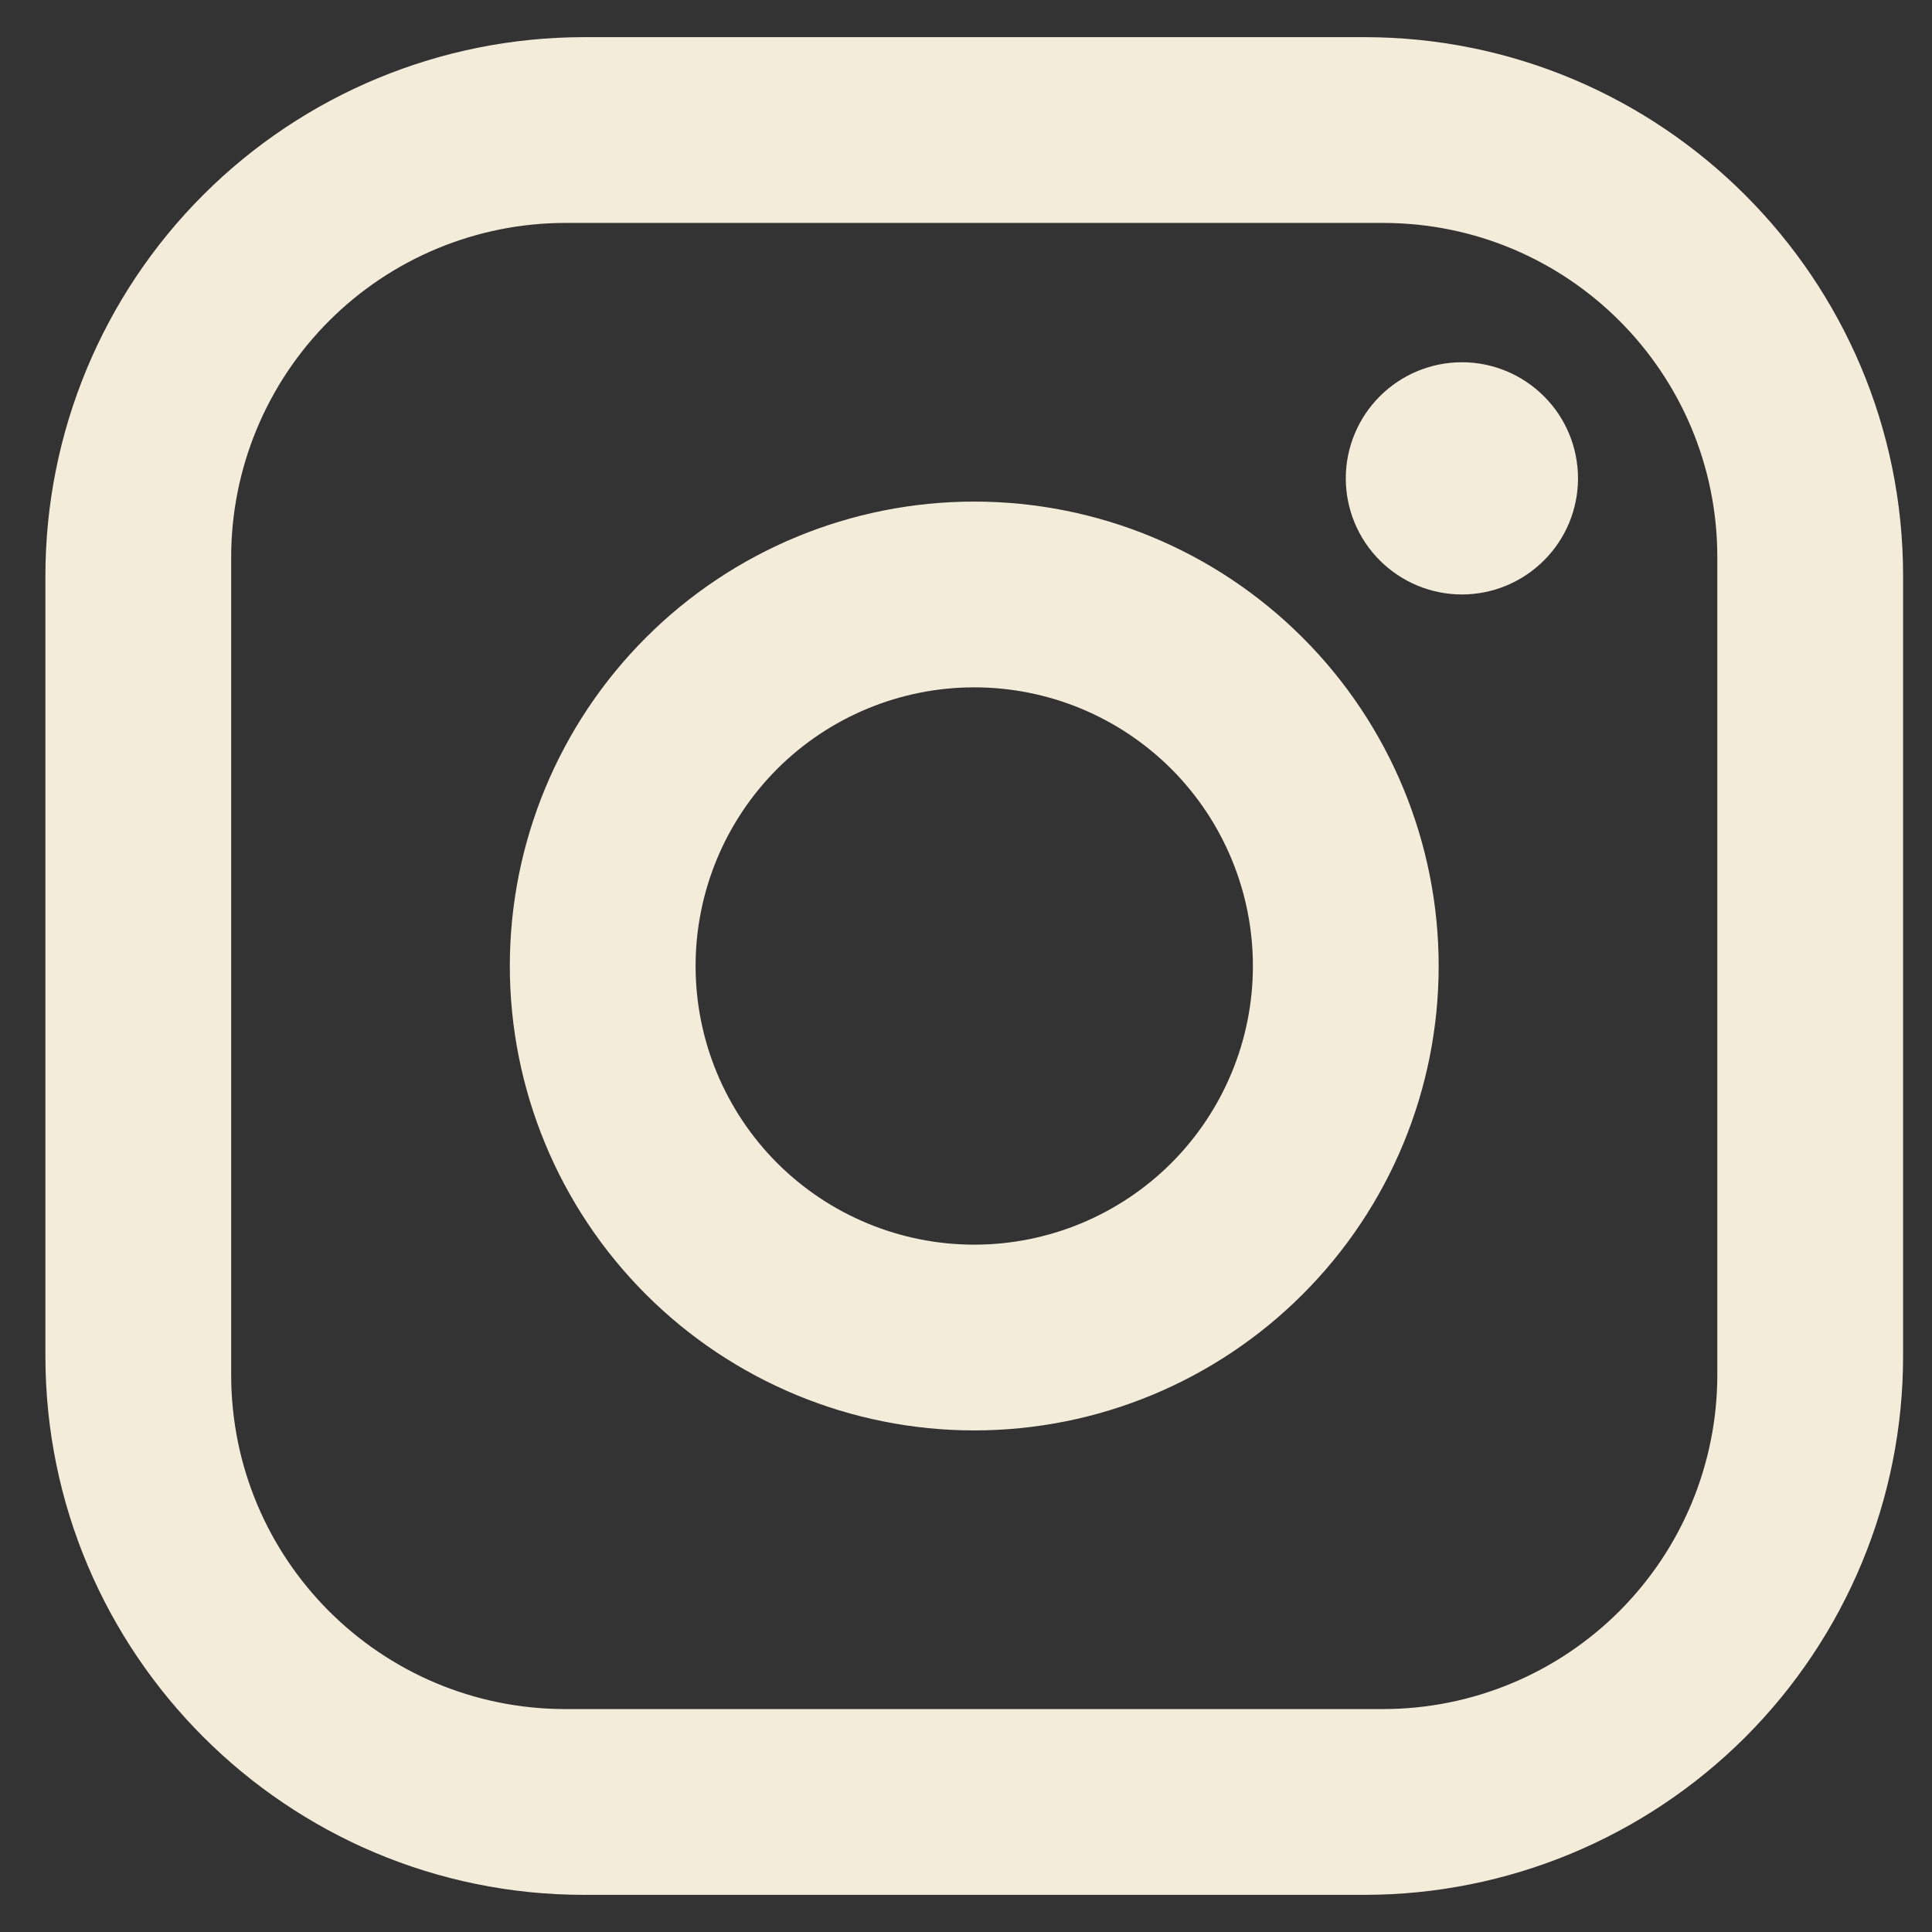 <svg width="26" height="26" viewBox="0 0 26 26" fill="none" xmlns="http://www.w3.org/2000/svg">
<rect x="0" y="0" width="26" height="26" fill="#333333" stroke="none"/>
<path d="M7.861 0.5H18.361C22.361 0.5 25.611 3.75 25.611 7.75V18.25C25.611 20.173 24.847 22.017 23.488 23.377C22.128 24.736 20.284 25.5 18.361 25.5H7.861C3.861 25.5 0.611 22.25 0.611 18.25V7.75C0.611 5.827 1.375 3.983 2.735 2.623C4.094 1.264 5.938 0.5 7.861 0.5ZM7.611 3C6.418 3 5.273 3.474 4.429 4.318C3.585 5.162 3.111 6.307 3.111 7.5V18.5C3.111 20.988 5.124 23 7.611 23H18.611C19.805 23 20.949 22.526 21.793 21.682C22.637 20.838 23.111 19.694 23.111 18.5V7.5C23.111 5.013 21.099 3 18.611 3H7.611ZM19.674 4.875C20.088 4.875 20.485 5.04 20.778 5.333C21.072 5.626 21.236 6.023 21.236 6.438C21.236 6.852 21.072 7.249 20.778 7.542C20.485 7.835 20.088 8 19.674 8C19.259 8 18.862 7.835 18.569 7.542C18.276 7.249 18.111 6.852 18.111 6.438C18.111 6.023 18.276 5.626 18.569 5.333C18.862 5.04 19.259 4.875 19.674 4.875ZM13.111 6.75C14.769 6.75 16.358 7.408 17.53 8.581C18.703 9.753 19.361 11.342 19.361 13C19.361 14.658 18.703 16.247 17.53 17.419C16.358 18.591 14.769 19.25 13.111 19.25C11.454 19.25 9.864 18.591 8.692 17.419C7.52 16.247 6.861 14.658 6.861 13C6.861 11.342 7.52 9.753 8.692 8.581C9.864 7.408 11.454 6.75 13.111 6.75ZM13.111 9.25C12.117 9.25 11.163 9.645 10.459 10.348C9.756 11.052 9.361 12.005 9.361 13C9.361 13.995 9.756 14.948 10.459 15.652C11.163 16.355 12.117 16.75 13.111 16.75C14.106 16.75 15.059 16.355 15.763 15.652C16.466 14.948 16.861 13.995 16.861 13C16.861 12.005 16.466 11.052 15.763 10.348C15.059 9.645 14.106 9.25 13.111 9.25Z" fill="#F3ECD9"/>
</svg>
